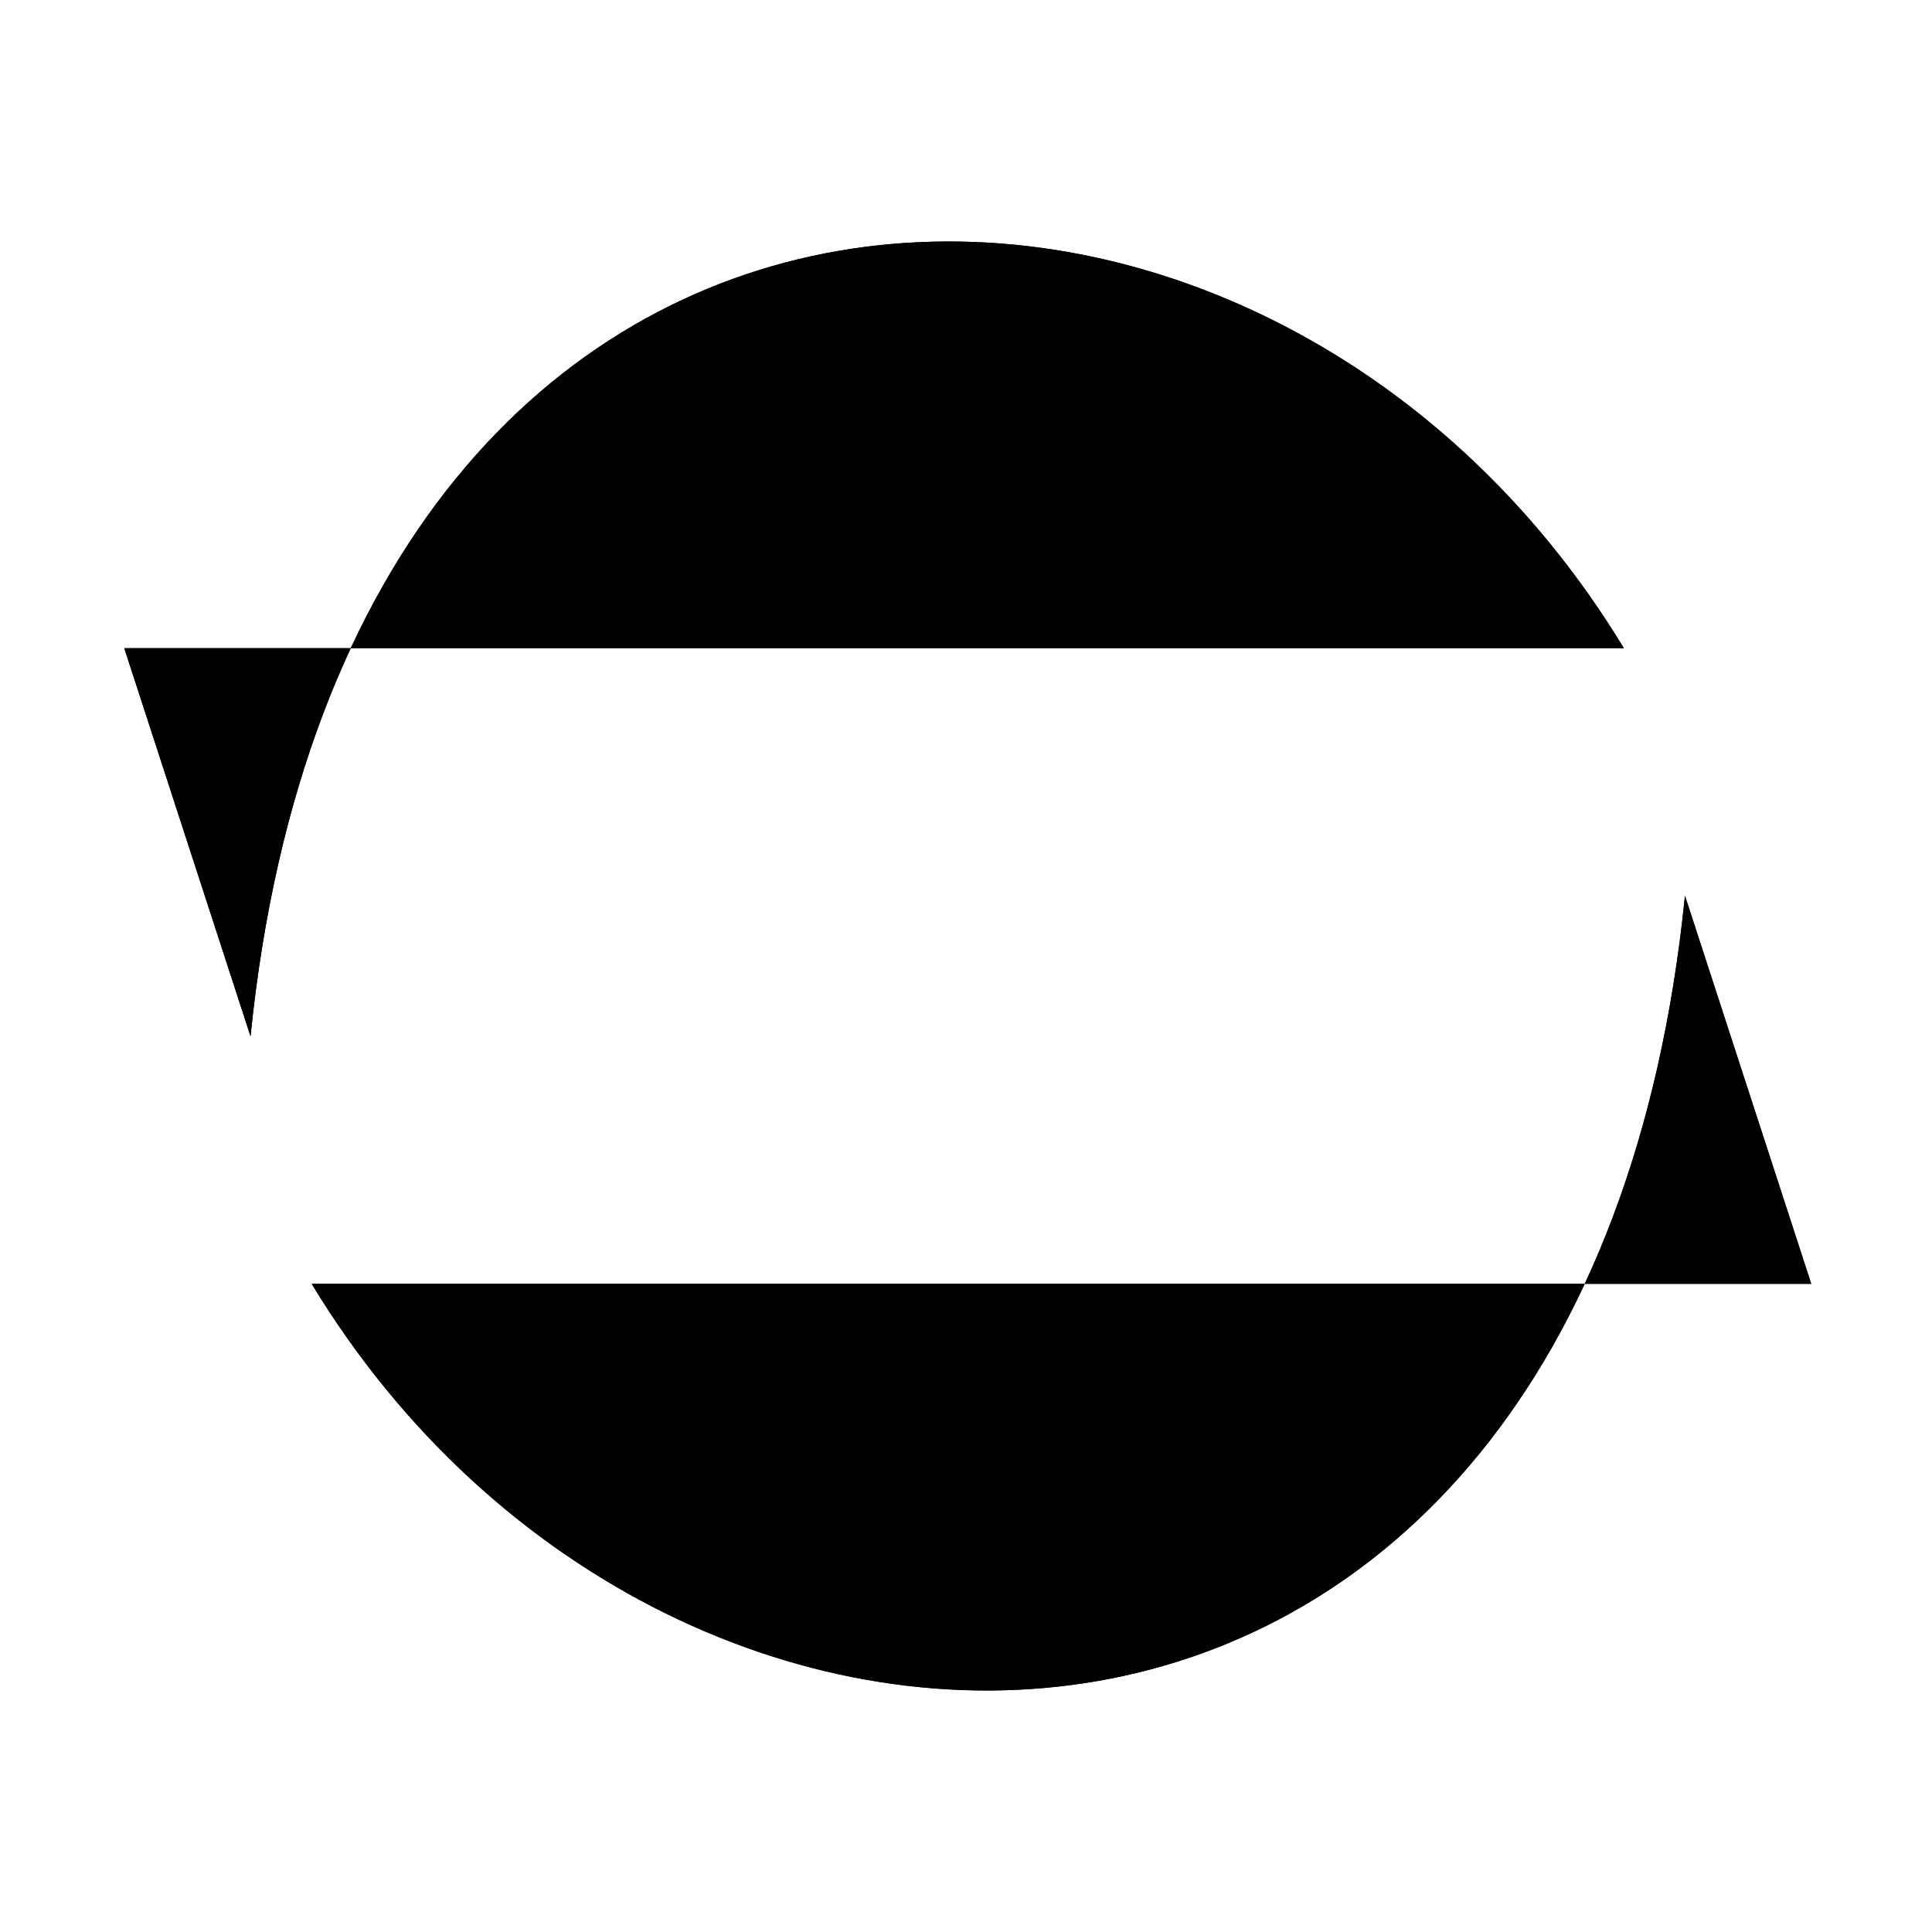 <svg id="no-parking" xmlns="http://www.w3.org/2000/svg" viewBox="0 0 320 320">
  <title>interface.arrow-refresh-ccw</title>
  <path d="M20.579,107.355l20.916,64.287,0,0C57.835,9.585,208.93,8.246,268.953,107.355M51.626,212.645c60.024,99.109,211.118,97.77,227.458-64.287l0,0L300,212.645m-66.233-21.429,45.317-42.858" class="outline"/>
  <path d="M86.812,128.784,41.495,171.643m227.458-64.287C208.93,8.246,57.835,9.585,41.495,171.642l0,0L20.579,107.355M300,212.645l-20.916-64.287,0,0c-16.34,162.057-167.434,163.396-227.458,64.287m227.458-64.287-45.317,42.858" class="outline"/>
</svg>
